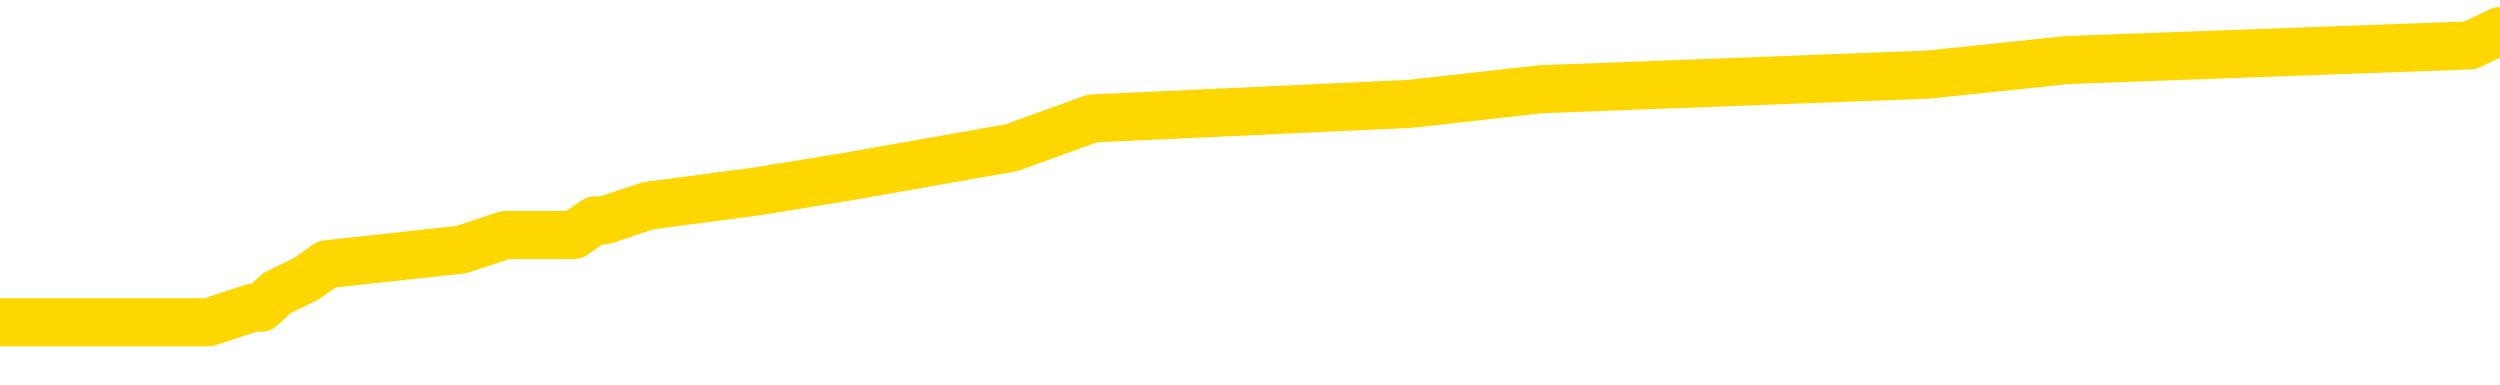 <svg xmlns="http://www.w3.org/2000/svg" version="1.1" viewBox="0 0 6500 1000">
	<path fill="none" stroke="gold" stroke-width="125" stroke-linecap="round" stroke-linejoin="round" d="M0 88452  L-816308 88452 L-816124 88414 L-815634 88338 L-815340 88300 L-815029 88225 L-814794 88187 L-814741 88111 L-814682 88035 L-814528 87997 L-814488 87921 L-814355 87884 L-814063 87846 L-813522 87846 L-812912 87808 L-812864 87808 L-812224 87770 L-812191 87770 L-811665 87770 L-811532 87732 L-811142 87656 L-810814 87581 L-810697 87505 L-810486 87429 L-809769 87429 L-809199 87391 L-809092 87391 L-808917 87353 L-808696 87278 L-808294 87240 L-808268 87164 L-807341 87088 L-807253 87012 L-807171 86937 L-807101 86861 L-806803 86823 L-806651 86747 L-804761 86785 L-804660 86785 L-804398 86785 L-804104 86823 L-803963 86747 L-803714 86747 L-803679 86709 L-803520 86671 L-803057 86596 L-802804 86558 L-802591 86482 L-802340 86444 L-801991 86406 L-801064 86331 L-800970 86255 L-800559 86217 L-799389 86141 L-798200 86103 L-798107 86028 L-798080 85952 L-797814 85876 L-797515 85800 L-797386 85725 L-797349 85649 L-796534 85649 L-796150 85687 L-795090 85725 L-795028 85725 L-794763 86482 L-794292 87202 L-794100 87921 L-793836 88641 L-793499 88603 L-793363 88565 L-792908 88528 L-792165 88490 L-792147 88452 L-791982 88376 L-791914 88376 L-791398 88338 L-790369 88338 L-790173 88300 L-789684 88262 L-789322 88225 L-788914 88225 L-788528 88262 L-786824 88262 L-786726 88262 L-786655 88262 L-786593 88262 L-786409 88225 L-786072 88225 L-785432 88187 L-785355 88149 L-785294 88149 L-785107 88111 L-785028 88111 L-784850 88073 L-784831 88035 L-784601 88035 L-784213 87997 L-783325 87997 L-783285 87959 L-783197 87921 L-783170 87846 L-782162 87808 L-782012 87732 L-781988 87694 L-781855 87656 L-781815 87618 L-780557 87581 L-780499 87581 L-779959 87543 L-779907 87543 L-779860 87543 L-779465 87505 L-779325 87467 L-779125 87429 L-778979 87429 L-778814 87429 L-778538 87467 L-778179 87467 L-777626 87429 L-776981 87391 L-776723 87315 L-776569 87278 L-776168 87240 L-776128 87202 L-776007 87164 L-775945 87202 L-775931 87202 L-775838 87202 L-775545 87164 L-775393 87012 L-775063 86937 L-774985 86861 L-774909 86823 L-774682 86709 L-774616 86634 L-774388 86558 L-774336 86482 L-774171 86444 L-773165 86406 L-772982 86368 L-772431 86331 L-772038 86255 L-771641 86217 L-770790 86141 L-770712 86103 L-770133 86065 L-769692 86065 L-769451 86028 L-769293 86028 L-768893 85952 L-768872 85952 L-768427 85914 L-768022 85876 L-767886 85800 L-767711 85725 L-767574 85649 L-767324 85573 L-766324 85535 L-766242 85497 L-766107 85459 L-766068 85421 L-765178 85384 L-764963 85346 L-764519 85308 L-764402 85270 L-764345 85232 L-763669 85232 L-763568 85194 L-763540 85194 L-762198 85156 L-761792 85118 L-761753 85081 L-760824 85043 L-760726 85005 L-760593 84967 L-760189 84929 L-760163 84891 L-760070 84853 L-759854 84815 L-759442 84740 L-758289 84664 L-757997 84588 L-757969 84512 L-757360 84475 L-757110 84399 L-757091 84361 L-756161 84323 L-756110 84247 L-755987 84209 L-755970 84134 L-755814 84096 L-755639 84020 L-755502 83982 L-755446 83944 L-755338 83906 L-755253 83868 L-755019 83831 L-754944 83793 L-754636 83755 L-754518 83717 L-754348 83679 L-754257 83641 L-754155 83641 L-754131 83603 L-754054 83603 L-753956 83528 L-753589 83490 L-753485 83452 L-752981 83414 L-752529 83376 L-752491 83338 L-752467 83300 L-752426 83262 L-752298 83225 L-752197 83187 L-751755 83149 L-751473 83111 L-750881 83073 L-750750 83035 L-750476 82959 L-750323 82921 L-750170 82884 L-750085 82808 L-750007 82770 L-749821 82732 L-749771 82732 L-749743 82694 L-749664 82656 L-749640 82618 L-749357 82543 L-748753 82467 L-747758 82429 L-747460 82391 L-746726 82353 L-746481 82315 L-746392 82278 L-745814 82240 L-745116 82202 L-744364 82164 L-744045 82126 L-743662 82050 L-743585 82012 L-742951 81975 L-742765 81937 L-742677 81937 L-742548 81937 L-742235 81899 L-742186 81861 L-742044 81823 L-742022 81785 L-741054 81747 L-740509 81709 L-740031 81709 L-739970 81709 L-739646 81709 L-739625 81671 L-739562 81671 L-739352 81634 L-739275 81596 L-739221 81558 L-739198 81520 L-739159 81482 L-739143 81444 L-738386 81406 L-738369 81368 L-737570 81331 L-737418 81293 L-736512 81255 L-736006 81217 L-735777 81141 L-735735 81141 L-735620 81103 L-735444 81065 L-734689 81103 L-734554 81065 L-734390 81028 L-734072 80990 L-733896 80914 L-732874 80838 L-732851 80762 L-732600 80725 L-732387 80649 L-731753 80611 L-731515 80535 L-731482 80459 L-731304 80384 L-731224 80308 L-731134 80270 L-731070 80194 L-730629 80118 L-730606 80081 L-730065 80043 L-729809 80005 L-729314 79967 L-728437 79929 L-728400 79891 L-728348 79853 L-728307 79815 L-728189 79778 L-727913 79740 L-727706 79664 L-727509 79588 L-727486 79512 L-727435 79437 L-727396 79399 L-727318 79361 L-726721 79285 L-726660 79247 L-726557 79209 L-726403 79171 L-725771 79134 L-725090 79096 L-724787 79020 L-724441 78982 L-724243 78944 L-724195 78868 L-723874 78831 L-723247 78793 L-723100 78755 L-723064 78717 L-723006 78679 L-722929 78603 L-722688 78603 L-722600 78565 L-722506 78528 L-722212 78490 L-722078 78452 L-722017 78414 L-721981 78338 L-721708 78338 L-720702 78300 L-720527 78262 L-720476 78262 L-720183 78225 L-719991 78149 L-719658 78111 L-719151 78073 L-718589 77997 L-718574 77921 L-718558 77884 L-718457 77808 L-718343 77732 L-718303 77656 L-718266 77618 L-718200 77618 L-718172 77581 L-718033 77618 L-717740 77618 L-717690 77618 L-717585 77618 L-717321 77581 L-716856 77543 L-716711 77543 L-716657 77467 L-716600 77429 L-716409 77391 L-716043 77353 L-715829 77353 L-715634 77353 L-715576 77353 L-715517 77278 L-715363 77240 L-715094 77202 L-714664 77391 L-714648 77391 L-714571 77353 L-714507 77315 L-714378 77050 L-714354 77012 L-714070 76975 L-714022 76937 L-713968 76899 L-713505 76861 L-713467 76861 L-713426 76823 L-713236 76785 L-712755 76747 L-712268 76709 L-712252 76671 L-712214 76634 L-711957 76596 L-711880 76520 L-711650 76482 L-711634 76406 L-711340 76331 L-710897 76293 L-710450 76255 L-709946 76217 L-709792 76179 L-709505 76141 L-709465 76065 L-709134 76028 L-708912 75990 L-708395 75914 L-708319 75876 L-708072 75800 L-707877 75725 L-707817 75687 L-707041 75649 L-706967 75649 L-706736 75611 L-706720 75611 L-706658 75573 L-706462 75535 L-705998 75535 L-705975 75497 L-705845 75497 L-704544 75497 L-704528 75497 L-704450 75459 L-704357 75459 L-704140 75459 L-703987 75421 L-703809 75459 L-703755 75497 L-703468 75535 L-703428 75535 L-703059 75535 L-702619 75535 L-702436 75535 L-702114 75497 L-701819 75497 L-701373 75421 L-701302 75384 L-700839 75308 L-700401 75270 L-700219 75232 L-698765 75156 L-698633 75118 L-698176 75043 L-697950 75005 L-697564 74929 L-697047 74853 L-696093 74778 L-695299 74702 L-694624 74664 L-694199 74588 L-693888 74550 L-693658 74437 L-692974 74323 L-692961 74209 L-692751 74058 L-692729 74020 L-692555 73944 L-691605 73906 L-691337 73831 L-690522 73793 L-690211 73717 L-690174 73679 L-690116 73603 L-689500 73565 L-688862 73490 L-687236 73452 L-686562 73414 L-685920 73414 L-685842 73414 L-685786 73414 L-685750 73414 L-685722 73376 L-685610 73300 L-685592 73262 L-685569 73225 L-685416 73187 L-685362 73111 L-685284 73073 L-685165 73035 L-685067 72997 L-684950 72959 L-684680 72884 L-684411 72846 L-684393 72770 L-684193 72732 L-684047 72656 L-683820 72618 L-683686 72581 L-683377 72543 L-683317 72505 L-682964 72429 L-682615 72391 L-682514 72353 L-682450 72278 L-682390 72240 L-682006 72164 L-681625 72126 L-681521 72088 L-681260 72050 L-680989 71975 L-680830 71937 L-680797 71899 L-680736 71861 L-680594 71823 L-680410 71785 L-680366 71747 L-680078 71747 L-680062 71709 L-679828 71709 L-679768 71671 L-679729 71671 L-679149 71634 L-679016 71596 L-678992 71444 L-678974 71179 L-678957 70876 L-678940 70573 L-678916 70270 L-678900 70043 L-678879 69778 L-678862 69512 L-678839 69361 L-678822 69209 L-678801 69096 L-678784 69020 L-678735 68906 L-678663 68793 L-678628 68603 L-678604 68452 L-678568 68300 L-678527 68149 L-678490 68073 L-678474 67921 L-678450 67808 L-678413 67732 L-678396 67618 L-678373 67543 L-678355 67467 L-678337 67391 L-678321 67315 L-678292 67202 L-678266 67088 L-678220 67050 L-678204 66975 L-678162 66937 L-678114 66861 L-678043 66785 L-678028 66709 L-678012 66634 L-677950 66596 L-677910 66558 L-677871 66520 L-677705 66482 L-677640 66444 L-677624 66406 L-677580 66331 L-677521 66293 L-677309 66255 L-677275 66217 L-677233 66179 L-677155 66141 L-676618 66103 L-676539 66065 L-676435 65990 L-676347 65952 L-676170 65914 L-675820 65876 L-675664 65838 L-675226 65800 L-675069 65762 L-674939 65725 L-674236 65649 L-674034 65611 L-673074 65535 L-672592 65497 L-672492 65497 L-672400 65459 L-672155 65421 L-672082 65384 L-671639 65308 L-671543 65270 L-671528 65232 L-671512 65194 L-671487 65156 L-671021 65118 L-670804 65081 L-670665 65043 L-670371 65005 L-670282 64967 L-670241 64929 L-670211 64891 L-670039 64853 L-669980 64815 L-669903 64778 L-669823 64740 L-669753 64740 L-669444 64702 L-669359 64664 L-669145 64626 L-669110 64588 L-668426 64550 L-668328 64512 L-668122 64475 L-668076 64437 L-667798 64399 L-667735 64361 L-667718 64285 L-667640 64247 L-667332 64171 L-667308 64134 L-667254 64058 L-667231 64020 L-667109 63982 L-666973 63906 L-666729 63868 L-666603 63868 L-665956 63831 L-665940 63831 L-665916 63831 L-665735 63755 L-665659 63717 L-665567 63679 L-665140 63641 L-664724 63603 L-664331 63528 L-664252 63490 L-664233 63452 L-663870 63414 L-663633 63376 L-663405 63338 L-663092 63300 L-663014 63262 L-662933 63187 L-662755 63111 L-662740 63073 L-662474 62997 L-662394 62959 L-662164 62921 L-661938 62884 L-661622 62884 L-661447 62846 L-661086 62846 L-660694 62808 L-660625 62732 L-660561 62694 L-660421 62618 L-660369 62581 L-660267 62505 L-659766 62467 L-659568 62429 L-659322 62391 L-659136 62353 L-658837 62315 L-658760 62278 L-658594 62202 L-657710 62164 L-657681 62088 L-657558 62012 L-656980 61975 L-656902 61937 L-656188 61937 L-655876 61937 L-655663 61937 L-655647 61937 L-655260 61937 L-654735 61861 L-654289 61823 L-653959 61785 L-653807 61747 L-653481 61747 L-653302 61709 L-653221 61709 L-653014 61634 L-652839 61596 L-651910 61558 L-651021 61520 L-650982 61482 L-650754 61482 L-650375 61444 L-649587 61406 L-649353 61368 L-649277 61331 L-648919 61293 L-648348 61217 L-648081 61179 L-647694 61141 L-647590 61141 L-647420 61141 L-646802 61141 L-646591 61141 L-646283 61141 L-646230 61103 L-646102 61065 L-646049 61028 L-645930 60990 L-645594 60914 L-644634 60876 L-644503 60800 L-644301 60762 L-643670 60725 L-643359 60687 L-642945 60649 L-642917 60611 L-642772 60573 L-642352 60535 L-641019 60535 L-640972 60497 L-640844 60421 L-640827 60384 L-640249 60308 L-640044 60270 L-640014 60232 L-639973 60194 L-639916 60156 L-639878 60118 L-639800 60081 L-639657 60043 L-639203 60005 L-639084 59967 L-638799 59929 L-638426 59891 L-638330 59853 L-638003 59815 L-637649 59778 L-637479 59740 L-637432 59702 L-637323 59664 L-637234 59626 L-637206 59588 L-637129 59512 L-636826 59475 L-636792 59399 L-636721 59361 L-636353 59323 L-636017 59285 L-635936 59285 L-635717 59247 L-635545 59209 L-635517 59171 L-635020 59134 L-634471 59058 L-633590 59020 L-633492 58944 L-633415 58906 L-633141 58868 L-632893 58793 L-632819 58755 L-632758 58679 L-632639 58641 L-632597 58603 L-632487 58565 L-632410 58490 L-631709 58452 L-631464 58414 L-631424 58376 L-631268 58338 L-630668 58338 L-630441 58338 L-630349 58338 L-629874 58338 L-629277 58262 L-628757 58225 L-628736 58187 L-628591 58149 L-628271 58149 L-627729 58149 L-627497 58149 L-627326 58149 L-626840 58111 L-626612 58073 L-626527 58035 L-626181 57997 L-625855 57997 L-625332 57959 L-625005 57921 L-624404 57884 L-624207 57808 L-624155 57770 L-624114 57732 L-623833 57694 L-623148 57618 L-622838 57581 L-622813 57505 L-622622 57467 L-622399 57429 L-622313 57391 L-621650 57315 L-621625 57278 L-621404 57202 L-621074 57164 L-620722 57088 L-620517 57050 L-620284 56975 L-620026 56937 L-619837 56861 L-619790 56823 L-619563 56785 L-619528 56747 L-619372 56709 L-619157 56671 L-618984 56634 L-618893 56596 L-618615 56558 L-618372 56520 L-618056 56482 L-617630 56482 L-617593 56482 L-617109 56482 L-616876 56482 L-616664 56444 L-616438 56406 L-615888 56406 L-615641 56368 L-614807 56368 L-614751 56331 L-614730 56293 L-614572 56255 L-614110 56217 L-614069 56179 L-613729 56103 L-613596 56065 L-613373 56028 L-612801 55990 L-612329 55952 L-612135 55914 L-611942 55876 L-611752 55838 L-611651 55800 L-611282 55762 L-611236 55725 L-611155 55687 L-609861 55649 L-609813 55611 L-609545 55611 L-609399 55611 L-608848 55611 L-608732 55573 L-608650 55535 L-608291 55497 L-608067 55459 L-607786 55421 L-607457 55346 L-606949 55308 L-606836 55270 L-606757 55232 L-606593 55194 L-606299 55194 L-605830 55194 L-605633 55232 L-605583 55232 L-604933 55194 L-604811 55156 L-604357 55156 L-604321 55118 L-603853 55081 L-603742 55043 L-603726 55005 L-603510 55005 L-603329 54967 L-602798 54967 L-601768 54967 L-601568 54929 L-601110 54891 L-600162 54815 L-600063 54778 L-599709 54702 L-599649 54664 L-599634 54626 L-599599 54588 L-599229 54550 L-599109 54512 L-598867 54475 L-598704 54437 L-598516 54399 L-598395 54361 L-597325 54285 L-596467 54247 L-596254 54171 L-596157 54134 L-595983 54058 L-595650 54020 L-595578 53982 L-595520 53944 L-595345 53944 L-594956 53906 L-594721 53868 L-594610 53831 L-594493 53793 L-593512 53755 L-593486 53717 L-592892 53641 L-592859 53641 L-592711 53603 L-592426 53565 L-591515 53565 L-590568 53565 L-590415 53528 L-590313 53528 L-590181 53490 L-590038 53452 L-590012 53414 L-589898 53376 L-589679 53338 L-588998 53300 L-588869 53262 L-588565 53225 L-588325 53149 L-587993 53111 L-587354 53073 L-587012 52997 L-586950 52959 L-586794 52959 L-585873 52959 L-585402 52959 L-585359 52959 L-585346 52921 L-585304 52884 L-585282 52846 L-585256 52808 L-585112 52770 L-584689 52732 L-584354 52732 L-584163 52694 L-583734 52694 L-583546 52656 L-583157 52581 L-582623 52543 L-582250 52505 L-582229 52505 L-581979 52467 L-581861 52429 L-581785 52391 L-581649 52353 L-581609 52315 L-581530 52278 L-581135 52240 L-580639 52202 L-580527 52126 L-580354 52088 L-580046 52050 L-579599 52012 L-579276 51975 L-579133 51899 L-578706 51823 L-578553 51747 L-578498 51671 L-577684 51634 L-577664 51596 L-577292 51558 L-577235 51558 L-576106 51520 L-576039 51520 L-575480 51482 L-575286 51444 L-575149 51406 L-574916 51368 L-574569 51331 L-574534 51255 L-574499 51217 L-574431 51141 L-574082 51103 L-573910 51065 L-573425 51028 L-573408 50990 L-573083 50952 L-572926 50914 L-571785 50838 L-571760 50800 L-571568 50725 L-571375 50687 L-571125 50649 L-571107 50611 L-570087 50573 L-569790 50535 L-569714 50497 L-569578 50421 L-569402 50384 L-568825 50308 L-568610 50270 L-568546 50232 L-568415 50194 L-568379 50118 L-567855 50081 L-567717 65005 L-567703 65005 L-567680 65005 L-567660 65005 L-567433 50043 L-566657 50043 L-566615 50043 L-566248 50043 L-566169 50005 L-566117 49967 L-565444 49929 L-564702 49891 L-564277 49891 L-563829 49853 L-562768 49815 L-562456 49740 L-562046 49740 L-561974 49702 L-561449 49702 L-561355 49702 L-561337 49702 L-560892 49664 L-560707 49588 L-559927 49512 L-559254 49475 L-558842 49361 L-558610 49285 L-558470 49247 L-558388 49171 L-558368 49134 L-558292 49134 L-558163 49096 L-557847 49134 L-557622 49134 L-557297 49096 L-557235 49096 L-556865 49096 L-556832 49096 L-556623 49096 L-555956 49096 L-555878 49096 L-555721 49020 L-555610 49020 L-555283 48982 L-555129 48944 L-554788 48944 L-554731 48868 L-554392 48793 L-554189 48755 L-554136 48679 L-552759 48641 L-552630 48603 L-552196 48565 L-551876 48528 L-551048 48452 L-550925 48414 L-550194 48338 L-550038 48262 L-549997 48225 L-549944 48187 L-549920 48149 L-549806 48111 L-549510 48073 L-549220 48035 L-549166 47997 L-549045 47959 L-549015 47921 L-548915 47884 L-548471 47884 L-548320 47846 L-547484 47846 L-546942 47808 L-546608 47808 L-546592 47770 L-546516 47732 L-546400 47694 L-546206 47656 L-545941 47618 L-545107 47581 L-545010 47543 L-544489 47505 L-544447 47467 L-544348 47429 L-543520 47429 L-543385 47391 L-543046 47391 L-542492 47353 L-542112 47315 L-541949 47278 L-541639 47240 L-540827 47202 L-540521 47164 L-540252 47164 L-539930 47164 L-539610 47202 L-539334 47202 L-538506 47126 L-538410 47088 L-538318 46975 L-538213 46861 L-537827 46747 L-537347 46671 L-537330 46634 L-537212 46596 L-536844 46520 L-536749 46482 L-535915 46406 L-535838 46368 L-535538 46331 L-535448 46293 L-535040 46217 L-534930 46141 L-534231 46103 L-533758 46065 L-533698 46028 L-533479 45952 L-533205 45914 L-533092 45876 L-532065 45838 L-531678 45800 L-531658 45762 L-531325 45725 L-531081 45687 L-530647 45649 L-530537 45611 L-530420 45573 L-529968 45497 L-529378 45459 L-529041 45421 L-527148 45384 L-527034 45308 L-526823 45270 L-525504 45232 L-525398 36709 L-525332 28300 L-525296 20535 L-525234 20535 L-524734 28982 L-524059 37315 L-524037 45005 L-523767 44929 L-522799 44929 L-522110 44891 L-521948 44853 L-521407 44815 L-521317 44778 L-520298 44740 L-519350 44664 L-518984 44702 L-518882 44740 L-518293 44740 L-518234 44740 L-518134 44702 L-517693 44626 L-517586 44588 L-517144 44550 L-516144 44437 L-515888 44323 L-515785 44209 L-515655 44134 L-515288 44058 L-514707 43982 L-514676 43944 L-514361 43906 L-512378 43868 L-512262 43831 L-512195 43831 L-511836 43793 L-510217 43755 L-510040 43755 L-509895 43755 L-509073 43793 L-509020 43831 L-508966 43831 L-508531 43831 L-507551 43868 L-507477 43868 L-506392 43831 L-506179 43831 L-505463 43755 L-505075 43717 L-504856 43641 L-504537 43565 L-504043 43490 L-503915 43452 L-503686 43376 L-503454 43300 L-503395 43262 L-503105 43225 L-502833 43149 L-501803 43111 L-500138 43073 L-499719 43035 L-499582 42997 L-499425 42997 L-499120 42959 L-498892 42884 L-498734 42846 L-498574 42770 L-498405 42694 L-498358 42656 L-498305 42618 L-498283 42618 L-497897 42581 L-497647 42581 L-497377 42581 L-497216 42581 L-497126 42581 L-495467 42581 L-495302 42618 L-494922 42581 L-494462 42581 L-493853 42505 L-492760 42467 L-492328 42429 L-492297 42391 L-492235 42353 L-492217 42315 L-490513 42278 L-490471 42240 L-490005 42202 L-489818 42164 L-489786 42088 L-489191 42050 L-489141 42012 L-488818 41975 L-488768 41937 L-488557 41899 L-488539 41861 L-488273 41785 L-488220 41747 L-487751 41709 L-487241 41634 L-487162 41634 L-486868 41596 L-486851 41558 L-486813 41520 L-486742 41482 L-486585 41444 L-485638 41444 L-485582 41444 L-485061 41444 L-484869 41406 L-484768 41406 L-484542 41368 L-484032 41368 L-483644 42391 L-483575 42391 L-483226 42353 L-482869 42315 L-481740 41217 L-481689 41141 L-481463 41103 L-481429 41065 L-481304 40990 L-481205 40990 L-480941 40990 L-480200 41028 L-479622 41028 L-479328 41028 L-478622 41028 L-478444 40990 L-478421 40990 L-477785 40952 L-477473 40914 L-477077 40914 L-477047 40876 L-477026 40838 L-476872 40800 L-476187 40800 L-476171 40800 L-475831 40800 L-475558 40762 L-475521 40725 L-475465 40649 L-475443 40611 L-475371 40573 L-475039 40535 L-474933 40497 L-474904 40421 L-474706 40384 L-474553 40346 L-473685 40308 L-473123 40232 L-473107 40232 L-473005 40194 L-472903 40232 L-472757 40232 L-472678 40232 L-472641 40194 L-472585 40156 L-472512 40118 L-472367 40081 L-471885 40081 L-471481 40043 L-470614 40081 L-470594 40081 L-470337 40081 L-470260 40081 L-470231 40043 L-470220 39967 L-470203 39929 L-469910 39891 L-469871 39853 L-469799 39815 L-469725 39778 L-469520 39740 L-469361 39626 L-469059 39512 L-468982 39361 L-468965 39247 L-468748 39171 L-468517 39171 L-468407 39209 L-468037 39247 L-467879 39247 L-467648 39247 L-467479 39247 L-467334 39209 L-467202 39171 L-465926 39096 L-465523 39020 L-465462 38982 L-465345 38906 L-464920 38868 L-464905 38793 L-464843 38755 L-464569 38679 L-464457 38641 L-464175 38565 L-463897 38528 L-463472 38452 L-463450 38414 L-463372 38376 L-463246 38338 L-462660 38300 L-462268 38262 L-461933 38225 L-461344 38187 L-461241 38187 L-461071 38149 L-460935 38149 L-460107 38111 L-458922 38073 L-458886 38035 L-458830 38035 L-458610 37997 L-458405 37997 L-458250 37997 L-457993 37959 L-457917 37921 L-457374 37884 L-457338 37846 L-457089 37808 L-456702 37770 L-455876 37732 L-455518 37694 L-455207 37694 L-454949 37656 L-454726 37618 L-454319 37581 L-454203 37543 L-454019 37505 L-453966 37505 L-453778 37467 L-453607 37429 L-453578 37391 L-453298 37353 L-452987 37315 L-452849 37278 L-452540 37240 L-452346 37240 L-452330 37202 L-451611 37202 L-451477 37126 L-451180 37088 L-451089 37050 L-450489 37050 L-450450 37012 L-450372 36975 L-449751 36937 L-449600 36861 L-449559 36823 L-449249 36785 L-449057 36747 L-448864 36671 L-448808 36596 L-448500 36558 L-448447 36520 L-448393 36558 L-448367 36558 L-448242 36558 L-447432 36520 L-447355 36482 L-446815 36444 L-446546 36406 L-445886 36368 L-444979 36331 L-444737 36293 L-444205 36255 L-443988 36217 L-442880 36255 L-442830 36255 L-442055 36255 L-441507 36217 L-441396 36179 L-441243 36103 L-441188 36065 L-441022 36028 L-440645 35990 L-440198 35952 L-440143 35914 L-439988 35876 L-439308 35838 L-439088 35800 L-438570 35762 L-437722 35687 L-437705 35649 L-435915 35611 L-435360 35573 L-435243 35535 L-434237 35497 L-434201 35459 L-433968 35459 L-433875 35459 L-433835 35459 L-433503 35421 L-433151 35384 L-432886 35308 L-432599 35270 L-432289 35194 L-432035 35118 L-431941 35081 L-431451 35043 L-431244 35005 L-430678 34967 L-430564 35005 L-430212 34967 L-430161 34967 L-430121 34967 L-429517 34891 L-428784 34815 L-428202 34740 L-427967 34664 L-427427 34550 L-427274 34475 L-426772 34437 L-426563 34361 L-426540 34361 L-426481 34323 L-425518 34323 L-425341 34285 L-424899 34247 L-424874 34171 L-424719 34134 L-424638 34134 L-424487 34171 L-423841 34171 L-423791 34134 L-422671 34096 L-421687 34058 L-421625 34020 L-420905 33982 L-420040 33944 L-419661 33906 L-419442 33906 L-418683 33868 L-418631 33831 L-418321 33755 L-417470 33755 L-417277 33717 L-417100 33679 L-416876 33679 L-416749 33641 L-416557 33641 L-416325 33603 L-416155 33641 L-415869 33603 L-415589 33603 L-415506 33565 L-415335 33528 L-415319 33452 L-415165 33414 L-415126 33376 L-414350 33338 L-414274 33338 L-414042 33262 L-413615 33225 L-413269 33187 L-412686 33149 L-412417 33149 L-412158 33149 L-412029 33073 L-412013 33035 L-411899 32997 L-411875 32959 L-411641 32921 L-411605 32884 L-410289 32884 L-410233 32846 L-409554 32770 L-408982 32770 L-408856 32770 L-408703 32770 L-408626 32770 L-408314 32694 L-408041 32656 L-407952 32581 L-407850 32581 L-406922 32543 L-406846 32543 L-406482 32543 L-406458 32505 L-406421 32467 L-405646 32391 L-405554 32353 L-405414 32315 L-405012 32278 L-404750 32278 L-404507 32315 L-404293 32278 L-404212 32278 L-404136 32278 L-404060 32278 L-403873 32315 L-403806 32315 L-403557 32315 L-403502 32278 L-403364 32240 L-403284 32164 L-403171 32126 L-402948 32088 L-402784 32050 L-402743 32012 L-402573 31975 L-402202 31937 L-402188 31899 L-402072 31861 L-401350 31823 L-401314 31785 L-401181 31785 L-400834 31747 L-400422 31747 L-400386 31747 L-400308 31709 L-400269 31671 L-399905 31634 L-399701 31596 L-399686 31558 L-399340 31520 L-398992 31520 L-398666 31520 L-398564 31482 L-398412 31482 L-398217 31444 L-397986 31444 L-397893 31444 L-397737 31444 L-397660 31444 L-397620 31406 L-397506 31368 L-397483 31331 L-397232 31331 L-397093 31255 L-396515 31141 L-395687 31065 L-395199 30990 L-395078 30952 L-395039 30914 L-395027 30876 L-394875 30800 L-394774 30725 L-394541 30687 L-394150 30611 L-393846 30573 L-393830 30535 L-393660 30497 L-393421 30421 L-392825 30421 L-392221 30384 L-392181 30384 L-392141 30384 L-391988 30346 L-391935 30308 L-391872 30270 L-391804 30232 L-391749 30156 L-391724 30118 L-391677 30081 L-391583 30005 L-391446 29967 L-391292 29929 L-391160 29891 L-391119 29891 L-391084 29853 L-391022 29815 L-390749 29740 L-390434 29702 L-390393 29626 L-390308 29588 L-390131 29550 L-389893 29512 L-389536 29475 L-389506 29437 L-388937 29399 L-388814 29361 L-388578 29323 L-388555 29323 L-388274 29285 L-387988 29285 L-387733 29285 L-387161 29247 L-386864 29209 L-386788 29171 L-386089 29134 L-386011 29096 L-385976 29058 L-385950 29020 L-385898 28944 L-385705 28906 L-385564 28831 L-385529 28793 L-385488 28755 L-384893 28717 L-384660 28679 L-384377 28944 L-384322 29171 L-384249 29437 L-384171 29664 L-383934 29588 L-383690 29550 L-383555 29512 L-383448 29475 L-383369 29437 L-382982 29361 L-382855 29323 L-382702 29285 L-382664 29247 L-382519 29209 L-382297 29171 L-382123 29134 L-382054 29096 L-381233 29020 L-381216 29020 L-380922 28982 L-380134 28944 L-379824 28944 L-379678 28906 L-379450 28868 L-379249 28793 L-378312 28755 L-378275 28717 L-378253 28679 L-378212 28603 L-377943 28565 L-377347 28528 L-377283 28490 L-377248 28452 L-377231 28414 L-376536 28414 L-376334 28414 L-376302 28414 L-375969 28414 L-375861 28376 L-375237 28300 L-374732 28262 L-374695 28187 L-374253 28187 L-374157 28149 L-373998 28149 L-373685 28149 L-373673 28149 L-373232 28187 L-372750 28225 L-372621 28225 L-372301 28225 L-372233 28187 L-371929 28187 L-371753 28149 L-371559 28111 L-371316 28035 L-371119 27959 L-371093 27884 L-370515 27846 L-370445 27808 L-370036 27770 L-369981 27732 L-369935 27694 L-369571 27656 L-369425 27618 L-369219 27581 L-369123 27581 L-368968 27543 L-368907 27505 L-368759 27429 L-368658 27391 L-368101 27391 L-368079 27467 L-367907 27505 L-367365 27543 L-367304 27543 L-367250 27467 L-367222 27391 L-367150 27353 L-367134 27278 L-367071 27240 L-367034 27164 L-366880 27126 L-366554 27088 L-365988 27050 L-365973 27012 L-365911 26937 L-365810 26861 L-365763 26861 L-365521 26823 L-365099 26823 L-364944 26823 L-363202 26747 L-362661 26709 L-361717 26671 L-361308 26634 L-360767 26558 L-360570 26520 L-360402 26482 L-360106 26444 L-359991 26406 L-359976 26406 L-359821 26368 L-359681 26331 L-359605 26255 L-359473 26255 L-359125 26255 L-358754 26293 L-358157 26293 L-357981 26293 L-357825 26255 L-357556 26217 L-357404 26217 L-357113 26331 L-357089 26406 L-357006 26482 L-356779 26558 L-356079 26520 L-355952 26482 L-355521 26444 L-355427 26406 L-354222 26406 L-354173 26368 L-353880 26368 L-353476 26331 L-353200 26255 L-353181 26217 L-353064 26179 L-352987 26141 L-352806 26103 L-352326 26065 L-351874 25990 L-351464 25952 L-351434 25914 L-351015 25876 L-350901 25876 L-350783 25876 L-350768 25876 L-350574 25838 L-350552 25762 L-350320 25725 L-349877 25687 L-349557 25611 L-349093 25611 L-348927 25573 L-348772 25535 L-348616 25535 L-348163 25535 L-347844 25535 L-347789 25573 L-347418 25573 L-347380 25611 L-347054 25611 L-346937 25573 L-346838 25535 L-346512 25459 L-346125 25421 L-345864 25384 L-345506 25308 L-345250 25270 L-343079 25232 L-343030 25194 L-343008 25156 L-342596 25156 L-342534 25156 L-342464 25194 L-342234 25194 L-341923 25156 L-341619 25081 L-341575 25043 L-341267 25005 L-341134 24967 L-340918 24929 L-340206 24891 L-340050 24891 L-339912 24853 L-339763 24853 L-339742 24853 L-339548 24815 L-339523 24778 L-339431 24740 L-339410 24702 L-339393 24664 L-339293 24626 L-338364 24588 L-337906 24588 L-336814 24512 L-336392 24512 L-335988 24475 L-335949 24437 L-335696 24399 L-334921 24323 L-334905 24285 L-334881 24247 L-334688 24209 L-333951 24171 L-333682 24134 L-333642 24096 L-333243 24020 L-333218 23982 L-332429 23944 L-331748 23906 L-330377 23868 L-330107 23831 L-330059 23793 L-329521 23717 L-329488 23679 L-329386 23603 L-329063 23565 L-328983 23528 L-328714 23528 L-327802 23490 L-327663 23490 L-327414 23414 L-326869 23414 L-326447 23376 L-326254 23338 L-326238 23338 L-326100 23262 L-326006 23225 L-325879 23187 L-325619 23149 L-325594 23073 L-325503 23035 L-325193 22997 L-325133 22959 L-325016 22959 L-324666 22959 L-323855 22959 L-323624 22884 L-322795 22884 L-322563 22808 L-322346 22770 L-321828 22770 L-321190 22732 L-320774 22694 L-320451 22656 L-319970 22618 L-319545 22618 L-319484 22581 L-319135 22581 L-319095 22543 L-319081 22505 L-318981 22429 L-318936 22429 L-318451 22391 L-317649 22391 L-317315 22391 L-316233 22353 L-315753 22315 L-315730 22278 L-315590 22240 L-315035 22202 L-314338 22164 L-314029 22126 L-313807 22088 L-313702 22050 L-313600 21975 L-312929 21937 L-312835 21899 L-312813 21899 L-312735 21861 L-312557 21861 L-312385 21861 L-312205 21823 L-312191 21785 L-312115 21747 L-311951 21709 L-311436 21671 L-311420 21634 L-311280 21634 L-310917 21596 L-310893 21596 L-310762 21558 L-310738 21520 L-310375 21482 L-309850 21406 L-309756 21368 L-309540 21293 L-309447 21255 L-309422 21217 L-308958 21179 L-308881 21179 L-308479 21141 L-308029 21141 L-306777 21103 L-306738 21065 L-306307 21028 L-306274 20990 L-305555 20952 L-305379 20914 L-305243 20876 L-304936 20838 L-304881 20800 L-304857 20725 L-304840 20649 L-304665 20611 L-304476 20573 L-303968 20573 L-303595 20270 L-303256 19929 L-303218 19626 L-302499 19361 L-302405 19323 L-302366 19285 L-301825 19285 L-301802 19247 L-301399 19209 L-300973 19171 L-300703 19171 L-300523 19134 L-300277 19058 L-300254 19020 L-300197 18944 L-299580 18906 L-299078 18868 L-298691 18868 L-298072 18906 L-297856 18906 L-297700 18944 L-296408 18868 L-296309 18831 L-295866 18755 L-295535 18717 L-295235 18641 L-294992 18603 L-294257 18528 L-293678 18490 L-292849 18452 L-292748 18414 L-292191 18376 L-292053 18338 L-290411 18300 L-290350 18300 L-290256 18300 L-289289 18300 L-289112 18262 L-288825 18262 L-288607 18262 L-288529 18225 L-288257 18225 L-288142 18187 L-287989 18149 L-287679 18111 L-287600 18073 L-287509 18073 L-287432 18035 L-287316 18035 L-287137 17997 L-287045 17959 L-287006 17921 L-286503 17921 L-286285 17884 L-286155 17884 L-286000 17846 L-285946 17808 L-285821 17808 L-285436 17770 L-284928 17732 L-284855 17694 L-284375 17656 L-284298 17618 L-284198 17618 L-283965 17581 L-283500 17581 L-283270 17581 L-283253 17581 L-283021 17581 L-282866 17581 L-282805 17581 L-282612 17543 L-282341 17467 L-281590 17429 L-280636 17429 L-280600 17391 L-280375 17391 L-279936 17391 L-279655 17315 L-279307 17278 L-278237 17240 L-277310 17240 L-277179 17240 L-277132 17240 L-277063 17202 L-276908 17202 L-276831 17126 L-276657 17050 L-276222 16975 L-276018 16937 L-275958 16861 L-275375 16823 L-275221 16747 L-275106 16709 L-275065 16671 L-274896 16634 L-274759 16596 L-274548 16520 L-274470 16482 L-274447 16444 L-274238 16368 L-273828 16331 L-273804 16293 L-273581 16255 L-273435 16217 L-273401 16179 L-273387 16141 L-273365 16103 L-273131 16065 L-272946 16028 L-272729 15990 L-272703 15952 L-272014 15914 L-271911 15876 L-271875 15838 L-271854 15800 L-271660 15762 L-271607 15725 L-271490 15649 L-271409 15649 L-271298 15611 L-270983 15573 L-270524 15535 L-270269 15497 L-270035 15421 L-269905 15384 L-269552 15346 L-269493 15308 L-269340 15270 L-268768 15194 L-268682 15156 L-268528 15081 L-268232 15005 L-267862 14929 L-267559 14853 L-267483 14815 L-267078 14778 L-266910 14778 L-266766 14778 L-266226 14778 L-266165 14778 L-266149 14702 L-265983 14664 L-265777 14626 L-265703 14626 L-265610 14588 L-265200 14550 L-265184 14512 L-265161 14512 L-264968 14475 L-264891 14815 L-264720 15156 L-264658 15459 L-264643 15800 L-264128 15762 L-263907 15725 L-263288 15649 L-263034 15611 L-262840 15573 L-262801 15535 L-262728 15535 L-262663 15535 L-262012 15535 L-261973 15573 L-261799 15573 L-261733 15573 L-261059 15573 L-260670 15497 L-260408 15459 L-260171 15421 L-260093 15346 L-260077 15270 L-259875 15232 L-259505 15156 L-259279 15118 L-258644 15081 L-258623 15081 L-258236 15043 L-258143 15043 L-258085 15005 L-257809 14967 L-257499 14967 L-257422 14929 L-256571 14967 L-256228 15156 L-255791 15384 L-255357 15573 L-254862 15762 L-254713 15725 L-254444 15762 L-253206 15800 L-253150 15876 L-251386 15914 L-251195 15876 L-250185 15838 L-250034 15800 L-249659 15876 L-249338 15952 L-248732 16028 L-248663 16103 L-248486 16065 L-247657 16028 L-247518 15990 L-247132 15952 L-246947 15914 L-246904 15876 L-246784 15838 L-246574 15800 L-246126 15725 L-245778 15687 L-245646 15649 L-245237 15611 L-244887 15611 L-244602 15573 L-244408 15535 L-244253 15535 L-244090 15497 L-244021 15459 L-243921 15459 L-243688 15421 L-243572 15421 L-243518 15384 L-242976 15384 L-242512 15346 L-241330 15346 L-241197 15346 L-241172 15346 L-241119 15346 L-240452 15346 L-239417 15270 L-239223 15232 L-239044 15194 L-238892 15194 L-238851 15156 L-238836 15156 L-238775 15118 L-238450 15081 L-237289 15043 L-237096 15005 L-236918 14967 L-235804 14929 L-234945 14891 L-234838 14891 L-234365 14853 L-234172 14853 L-231850 14815 L-231773 14778 L-231652 14702 L-231617 14664 L-231580 14588 L-231485 14475 L-231270 14399 L-230688 14323 L-230302 14285 L-229529 14247 L-229451 14209 L-228754 14209 L-228213 14209 L-228172 14171 L-228042 14171 L-227577 14134 L-227539 14096 L-227404 14058 L-227036 14020 L-227006 13982 L-226856 13982 L-226456 13944 L-224632 13982 L-223825 13944 L-223106 13944 L-223089 13944 L-222776 13868 L-222214 13831 L-221713 13793 L-221194 13755 L-221172 13717 L-219428 13679 L-219259 13641 L-219064 13603 L-218170 13565 L-217651 13490 L-217441 13452 L-217183 13414 L-216474 13376 L-215523 13338 L-214865 13300 L-214826 13225 L-214539 13187 L-214457 13149 L-214361 13149 L-214229 13111 L-214152 13111 L-213417 13111 L-213080 13073 L-213030 13111 L-212775 13111 L-212489 13073 L-212063 13073 L-211482 13035 L-211224 13035 L-211072 12997 L-210825 12997 L-210786 12997 L-209989 12959 L-209951 12921 L-209774 12921 L-209365 12846 L-209137 12846 L-209060 12846 L-208929 12846 L-208813 12808 L-208465 12770 L-208401 12732 L-208249 12694 L-207508 12656 L-207397 12618 L-207227 12581 L-207188 12543 L-206893 12543 L-206491 12543 L-206315 12543 L-206221 12543 L-205911 12505 L-205110 12467 L-204651 12391 L-204131 12353 L-203643 12315 L-202947 12278 L-201901 12240 L-201632 12240 L-201578 12202 L-201417 12202 L-201166 12202 L-200920 12164 L-200841 12126 L-200627 12050 L-200315 12012 L-199851 11937 L-199837 11899 L-199540 11899 L-199527 11861 L-198536 11823 L-197864 11785 L-197529 11709 L-196912 11709 L-196775 11671 L-196137 11634 L-196006 11596 L-195055 11520 L-194956 11444 L-194396 11406 L-193988 11406 L-193559 11406 L-193468 11368 L-192634 11368 L-192270 11368 L-192231 11406 L-192099 11444 L-191922 11444 L-191705 11444 L-191651 11406 L-191494 11331 L-191241 11293 L-190141 11255 L-190064 11217 L-189844 11179 L-189713 11103 L-189677 11065 L-189484 11028 L-189384 10990 L-188901 10952 L-188616 10914 L-188456 10876 L-188361 10800 L-188090 10762 L-187820 10725 L-187804 10573 L-187665 10459 L-187527 10346 L-187200 10194 L-186892 10118 L-186851 10081 L-186775 10005 L-186659 9967 L-185809 9891 L-185482 9853 L-185151 9815 L-185018 9815 L-184802 9815 L-184786 9815 L-184106 9815 L-184012 9740 L-183989 9702 L-183973 9626 L-183935 9588 L-183523 9512 L-183254 9475 L-183214 9437 L-182845 9437 L-182635 9399 L-181553 9399 L-181536 9361 L-181508 9323 L-181487 9323 L-181110 9247 L-180855 9209 L-180607 9134 L-180468 9058 L-180336 9020 L-180004 8982 L-179911 8944 L-179850 8906 L-179292 8868 L-179231 8831 L-179075 8793 L-178881 8755 L-178689 8717 L-178673 8679 L-178634 8641 L-178596 8603 L-178325 8565 L-178202 8528 L-178169 8490 L-178070 8490 L-177914 8490 L-177773 8490 L-177489 8452 L-177164 8452 L-176468 8414 L-176445 8414 L-175935 8414 L-175090 8414 L-174726 8376 L-174572 8338 L-173968 8338 L-173798 8338 L-173737 8338 L-173682 8300 L-172626 8262 L-172608 8262 L-171702 8262 L-171681 8262 L-171514 8225 L-171271 8225 L-171221 8187 L-171167 8111 L-171029 8073 L-170990 8035 L-170061 7997 L-170006 7997 L-169884 7997 L-169813 7997 L-169697 7997 L-169518 8035 L-168536 7997 L-168397 7997 L-168279 7921 L-167984 7846 L-167737 7808 L-167700 7770 L-167646 7808 L-167624 7808 L-167491 7808 L-167412 7808 L-167274 7770 L-166651 7770 L-166485 7732 L-166021 7732 L-165844 7656 L-165828 7618 L-165767 7581 L-165651 7543 L-165168 7505 L-164473 7467 L-164100 7429 L-163931 7391 L-162965 7353 L-162810 7315 L-162632 7315 L-162539 7278 L-162284 7278 L-162113 7278 L-161466 7240 L-161455 7240 L-160875 7202 L-160737 7202 L-160682 7126 L-159947 7088 L-159908 7050 L-159831 7050 L-159189 7012 L-158414 7012 L-158322 6975 L-158273 6975 L-158258 6937 L-158221 6937 L-158205 6861 L-158142 6823 L-158126 6785 L-158106 6785 L-157951 6747 L-157912 6709 L-157896 6671 L-157857 6634 L-157718 6596 L-157641 6558 L-157277 6520 L-156929 6482 L-156155 6444 L-155553 6406 L-155357 6368 L-155126 6368 L-154989 6331 L-154351 6331 L-154061 6293 L-154040 6293 L-153580 6255 L-153347 6255 L-153292 6217 L-153253 6179 L-152750 6141 L-152200 6103 L-151412 6065 L-150289 6065 L-149395 6028 L-149307 6028 L-149008 5990 L-148936 5952 L-148820 5914 L-147643 5876 L-147295 5838 L-147273 5800 L-146753 5762 L-146607 5725 L-146498 5687 L-146289 5649 L-146134 5611 L-146112 5573 L-145918 5535 L-145841 5497 L-145697 5459 L-144896 5421 L-144750 5384 L-144470 5346 L-144293 5308 L-143984 5270 L-143172 5232 L-142243 5232 L-140652 5194 L-140408 5156 L-139767 5118 L-139572 5081 L-139494 5043 L-138976 5005 L-138744 5005 L-138721 4967 L-138589 4967 L-138250 4929 L-138239 4891 L-138023 4853 L-137986 4815 L-137444 4778 L-136915 4702 L-136848 4664 L-136555 4626 L-136007 4550 L-135972 4512 L-135919 4475 L-135820 4399 L-135587 4399 L-135007 4399 L-134910 4437 L-134835 4437 L-134503 4399 L-133753 4361 L-133714 4323 L-133035 4323 L-132880 4323 L-132554 4285 L-132338 4247 L-132106 4247 L-131810 4209 L-131564 4171 L-131213 4134 L-131160 4096 L-130400 4058 L-129707 3982 L-129356 3906 L-128892 3868 L-128259 3831 L-127850 3793 L-127772 3831 L-127346 3831 L-126704 3793 L-126535 3793 L-125793 3755 L-125605 3717 L-125310 3679 L-124738 3641 L-124713 3603 L-123693 3603 L-123206 3565 L-123113 3565 L-123052 3528 L-122764 3490 L-122478 3452 L-122417 3414 L-122237 3414 L-121526 3376 L-121350 3338 L-121152 3300 L-121000 3262 L-120908 3225 L-120846 3187 L-120304 3187 L-119994 3149 L-119902 3073 L-119825 2997 L-119257 2959 L-119167 2959 L-118912 2884 L-118585 2808 L-118548 2694 L-118393 2581 L-118161 2543 L-117839 2505 L-116706 2467 L-116507 2429 L-115982 2391 L-115737 2391 L-115491 2353 L-115411 2315 L-115391 2240 L-115315 2202 L-115259 2126 L-115182 2088 L-115143 2050 L-114964 1975 L-114927 1937 L-114696 1899 L-113458 1861 L-113131 1823 L-113091 1747 L-112310 1709 L-112163 1671 L-111171 1634 L-110965 1634 L-110539 1634 L-110412 1634 L-110007 1671 L-109919 1634 L-109262 1596 L-108555 1558 L-107947 1520 L-107753 1482 L-107520 1406 L-106902 1368 L-106606 1293 L-106167 1255 L-106012 1217 L-105857 1179 L-105101 1103 L-104751 1065 L-104349 1065 L-104310 1028 L-103304 1028 L-102984 1028 L-102737 990 L-102037 914 L-101964 876 L-101652 838 L-100571 800 L-100380 762 L-100146 762 L-99951 725 L-99451 687 L-98697 687 L-98584 687 L-98383 687 L-98342 649 L-98250 611 L-97937 573 L-97848 535 L-97732 497 L-97414 497 L-97345 459 L-97321 421 L-96959 384 L-96920 346 L-96703 308 L-96200 346 L-95598 384 L-95387 459 L-95233 497 L-95196 497 L-95151 421 L-95117 384 L-94984 346 L-94575 308 L-94204 270 L-94151 232 L-94134 194 L-94055 156 L-93646 118 L-93492 81 L-93477 5 L-93437 -32 L-93259 -108 L-93183 -146 L-92951 -184 L-92161 -221 L-92084 -221 L-91349 -297 L-91193 -335 L-90953 -411 L-90892 -487 L-90806 -525 L-90784 -600 L-90666 -676 L-90651 -752 L-90590 -828 L-90552 -865 L-90458 -903 L-90436 -903 L-90320 -941 L-90087 -979 L-89917 -1055 L-89097 -1055 L-88696 -1093 L-88540 -1093 L-88035 -1093 L-87921 -1093 L-87325 -1093 L-86950 -1131 L-86899 -1131 L-86705 -1168 L-86008 -1168 L-85970 -1206 L-85825 -1206 L-85600 -1244 L-85338 -1282 L-84965 -1320 L-84539 -1358 L-84410 -1396 L-84390 -1471 L-83896 -1471 L-83200 -1509 L-82968 -1471 L-82814 -1471 L-81846 -1471 L-81621 -1434 L-81343 -1434 L-81328 -1471 L-80802 -1509 L-80273 -1547 L-80125 -1585 L-80105 -1623 L-79563 -1661 L-79253 -1699 L-79136 -1775 L-78944 -1850 L-78808 -1926 L-78481 -1964 L-78364 -2002 L-78054 -2002 L-77628 -2040 L-77573 -2040 L-77340 -2002 L-77243 -2002 L-77110 -2002 L-76814 -2002 L-76700 -2040 L-76335 -2078 L-76023 -2078 L-75540 -2115 L-75369 -2153 L-75121 -2191 L-74905 -2229 L-74380 -2267 L-74193 -2343 L-73838 -2381 L-73202 -2418 L-73048 -2494 L-72307 -2532 L-71887 -2570 L-71707 -2608 L-71631 -2608 L-71500 -2646 L-71206 -2684 L-71165 -2721 L-70935 -2721 L-70743 -2759 L-70488 -2759 L-70061 -2797 L-69952 -2835 L-69334 -2835 L-69152 -2835 L-67941 -2835 L-67294 -2797 L-67143 -2797 L-67105 -2797 L-66974 -2797 L-66872 -2835 L-66857 -2873 L-66775 -2911 L-66563 -2949 L-66447 -2987 L-66084 -3025 L-65712 -3062 L-65016 -3100 L-64613 -3138 L-64508 -3176 L-64490 -3214 L-63545 -3252 L-63350 -3328 L-63198 -3365 L-63143 -3441 L-62387 -3441 L-62369 -3365 L-61880 -3328 L-61750 -3252 L-61557 -3252 L-60667 -3290 L-60627 -3328 L-60589 -3365 L-60512 -3403 L-60473 -3403 L-60396 -3441 L-60313 -3479 L-60048 -3517 L-59816 -3555 L-59754 -3593 L-59273 -3631 L-58937 -3631 L-58826 -3668 L-58632 -3706 L-58456 -3744 L-58396 -3744 L-58360 -3782 L-58090 -3820 L-57392 -3896 L-57339 -3971 L-57045 -4047 L-56643 -4123 L-56079 -4161 L-55206 -4199 L-54901 -4237 L-54863 -4275 L-54741 -4312 L-54142 -4350 L-54012 -4388 L-53812 -4426 L-53775 -4464 L-53161 -4502 L-52982 -4540 L-52968 -4615 L-52749 -4653 L-52671 -4729 L-52364 -4729 L-52232 -4767 L-52000 -4767 L-51666 -4767 L-51574 -4805 L-51474 -4843 L-51436 -4881 L-50893 -4881 L-50700 -4918 L-50159 -4956 L-49733 -4994 L-49602 -4994 L-49540 -4994 L-49309 -4994 L-49292 -4994 L-48804 -4956 L-48723 -4956 L-48706 -4956 L-47313 -4918 L-47177 -4918 L-47063 -4956 L-46429 -4994 L-46289 -5032 L-46172 -5070 L-46018 -5146 L-45981 -5184 L-45902 -5221 L-45848 -5184 L-44856 -5184 L-44820 -5221 L-44687 -5221 L-44626 -5297 L-44527 -5335 L-44237 -5373 L-44224 -5411 L-43913 -5411 L-43814 -5373 L-43348 -5411 L-43295 -1396 L-43152 2581 L-43024 6596 L-42792 10611 L-42223 10573 L-42134 10535 L-42112 10535 L-41825 10497 L-41142 10459 L-41065 10421 L-41029 10384 L-41012 10346 L-40813 10308 L-40392 10232 L-40121 10232 L-39248 10194 L-38956 10194 L-38845 10194 L-38111 10156 L-37983 10118 L-37624 10081 L-37371 10081 L-36500 10043 L-36331 10043 L-36269 10005 L-36215 9967 L-35867 9929 L-35843 9891 L-35634 9853 L-35494 9815 L-35364 9778 L-35241 9740 L-35117 9702 L-34880 9664 L-34590 9626 L-33931 9588 L-33909 9550 L-33754 9512 L-33636 9475 L-32672 9437 L-32616 9399 L-32384 9361 L-32361 9323 L-32035 9285 L-31920 9285 L-31880 9247 L-31378 9247 L-31079 9209 L-30968 9171 L-30425 9134 L-29366 9096 L-28740 9058 L-28569 9020 L-28321 8982 L-28065 8944 L-27934 8906 L-27912 8868 L-27245 8831 L-26349 8793 L-26302 8755 L-26232 8717 L-26116 8717 L-25896 8679 L-25705 8679 L-25666 8641 L-25473 8603 L-24814 8603 L-24197 8565 L-24159 8793 L-23562 9020 L-23501 9209 L-22379 9399 L-22324 9399 L-22203 9361 L-21938 9323 L-21874 9323 L-21605 9323 L-21529 9285 L-21313 9285 L-20830 9247 L-20560 9209 L-20429 9209 L-20197 9134 L-20172 9020 L-20157 8868 L-20134 8679 L-20118 8490 L-20094 8300 L-20081 8073 L-20057 7846 L-20041 7618 L-20018 7429 L-20003 7240 L-19981 7050 L-19965 6937 L-19937 6823 L-19919 6671 L-19901 6596 L-19864 6482 L-19825 6406 L-19810 6331 L-19784 6217 L-19732 6141 L-19708 6065 L-19631 5990 L-19593 5952 L-19578 5876 L-19515 5800 L-19500 5725 L-19454 5611 L-19383 5535 L-19345 5497 L-19321 5421 L-19268 5346 L-19243 5308 L-19228 5270 L-19166 5232 L-19129 5194 L-19052 5156 L-19036 5118 L-19008 5043 L-18936 5005 L-18896 4967 L-18742 4891 L-18626 4853 L-18572 4815 L-18489 4778 L-18456 4740 L-18432 4702 L-18278 4664 L-18262 4626 L-18161 4588 L-17850 4550 L-17814 4512 L-17599 4475 L-17488 4475 L-17463 4475 L-17233 4512 L-17000 4512 L-16626 4475 L-16498 4437 L-16458 4399 L-16405 4361 L-16304 4323 L-16267 4285 L-16057 4285 L-15992 4247 L-15880 4247 L-15668 4209 L-15631 4171 L-15259 4134 L-15206 4096 L-15127 4058 L-15105 4020 L-15012 3982 L-14812 3944 L-14775 3944 L-14753 3944 L-14523 3944 L-14502 3906 L-14293 3906 L-14198 3868 L-14161 3831 L-13824 3793 L-13711 3755 L-13671 3717 L-13658 3717 L-13518 3679 L-13503 3679 L-13249 3679 L-12666 3641 L-12590 3603 L-12552 3565 L-12507 3528 L-12459 3490 L-12279 3452 L-12264 3414 L-12165 3376 L-12087 3338 L-12027 3300 L-11661 3225 L-11579 3187 L-11561 3149 L-11508 3111 L-10539 3073 L-10407 3035 L-10386 2997 L-10165 2959 L-10097 2921 L-10074 2884 L-9828 2846 L-9572 2808 L-9441 2770 L-9401 2732 L-9380 2656 L-9324 2581 L-9237 2543 L-9175 2467 L-8950 2429 L-8821 2391 L-8721 2353 L-8667 2315 L-8473 2278 L-8396 2240 L-8062 2202 L-7931 2164 L-7754 2126 L-7738 2088 L-7713 2050 L-7444 2050 L-6243 2012 L-6206 2012 L-6090 1975 L-5856 1937 L-5665 1899 L-5626 1899 L-5571 1861 L-5466 1861 L-4952 1823 L-4658 1785 L-4426 1747 L-4151 1709 L-4134 1671 L-4102 1634 L-4061 1596 L-4024 1558 L-3923 1520 L-3845 1482 L-3753 1444 L-3626 1406 L-3521 1368 L-3343 1368 L-3150 1331 L-2321 1331 L-2205 1293 L-1951 1255 L-1911 1217 L-1812 1179 L-1752 1179 L-1509 1141 L-1485 1141 L-1365 1103 L-1293 1065 L-1254 1028 L-1022 990 L-845 952 L-325 914 L-249 876 L-232 838 L178 838 L541 838 L657 800 L679 800 L720 762 L796 725 L850 687 L1199 649 L1314 611 L1492 611 L1547 573 L1571 573 L1685 535 L1972 497 L2205 459 L2420 421 L2630 384 L2840 308 L3666 270 L4006 232 L5013 194 L5376 156 L6422 118 L6500 81" />
</svg>
